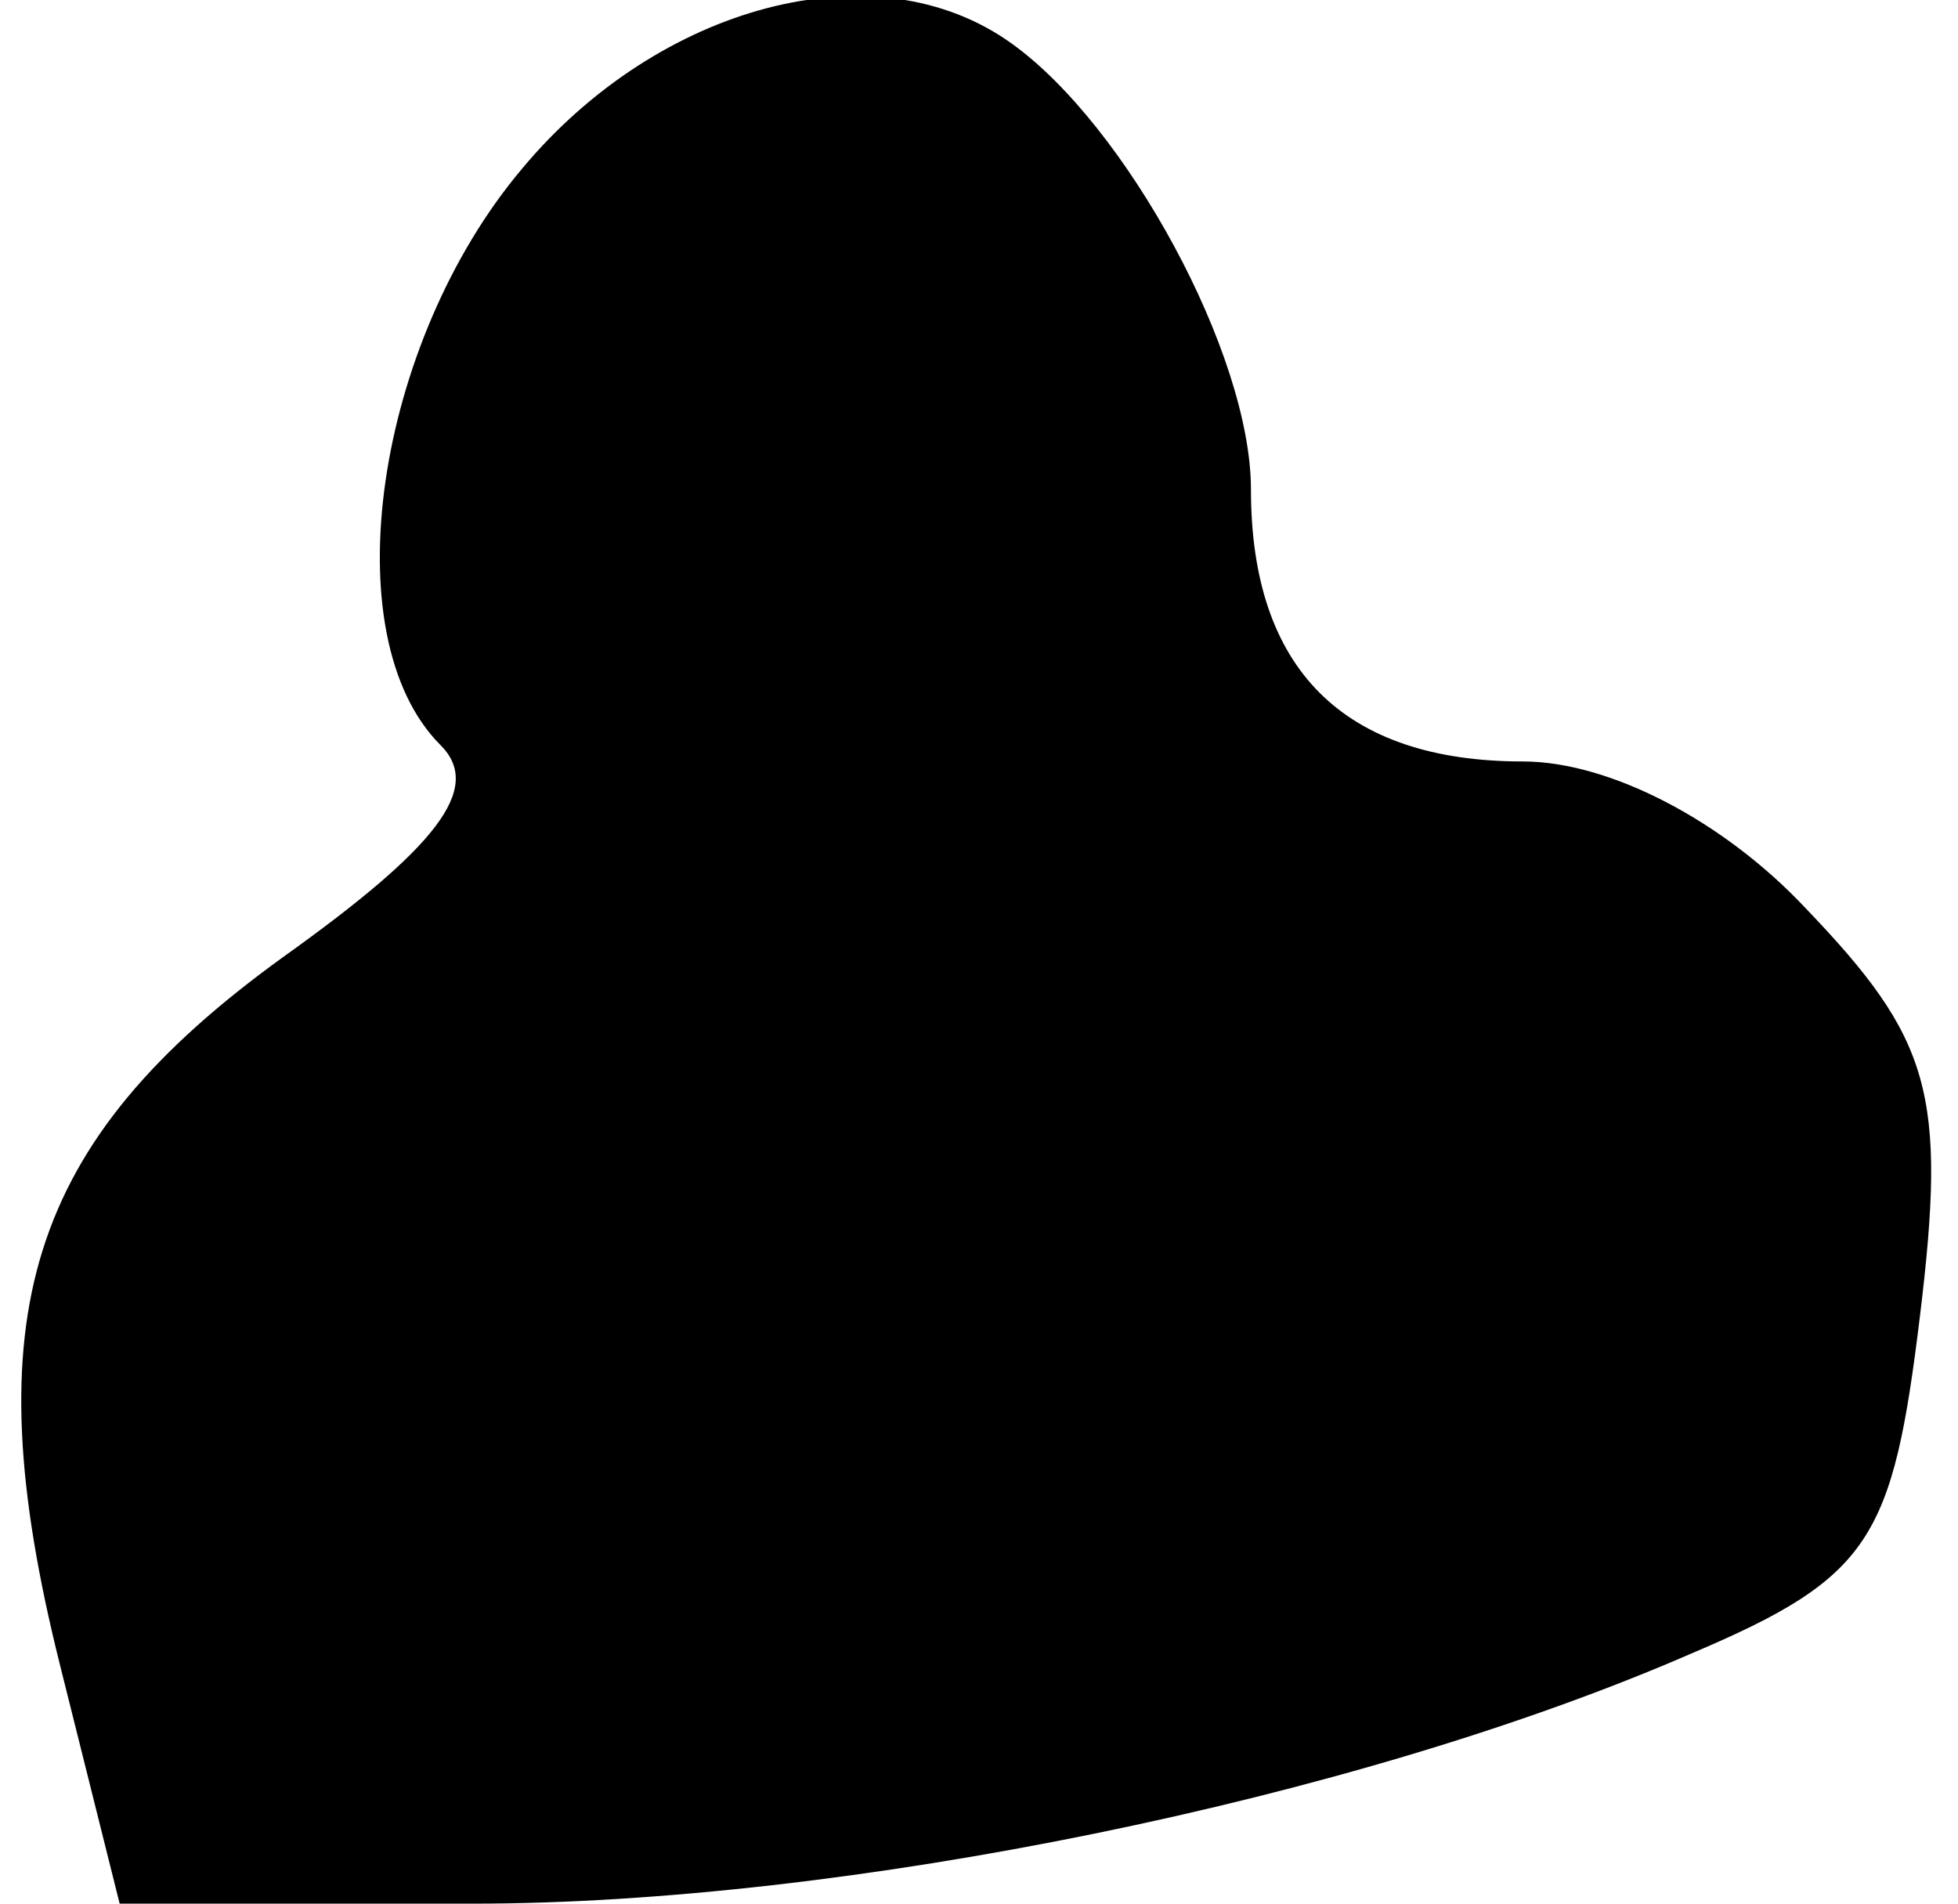 <?xml version="1.0" standalone="no"?>
<!DOCTYPE svg PUBLIC "-//W3C//DTD SVG 20010904//EN"
 "http://www.w3.org/TR/2001/REC-SVG-20010904/DTD/svg10.dtd">
<svg version="1.0" xmlns="http://www.w3.org/2000/svg"
 width="36pt" height="35pt" viewBox="0 0 36 35"
 preserveAspectRatio="xMidYMid meet">
<g transform="translate(0,35) scale(0.1,-0.1)"
fill="#000000" stroke="none">
<path fill="#000000" stroke="none" d="M96 319 c-27 -32 -35 -86 -15 -106 8
-8 -1 -19 -29 -39 -47 -34 -57 -66 -41 -130 l11 -44 65 0 c68 0 162 19 224 46
33 14 37 21 42 62 5 41 2 51 -21 75 -15 16 -36 27 -52 27 -33 0 -50 17 -50 50
0 25 -23 67 -44 82 -25 18 -65 7 -90 -23z"/>
</g>
</svg>
